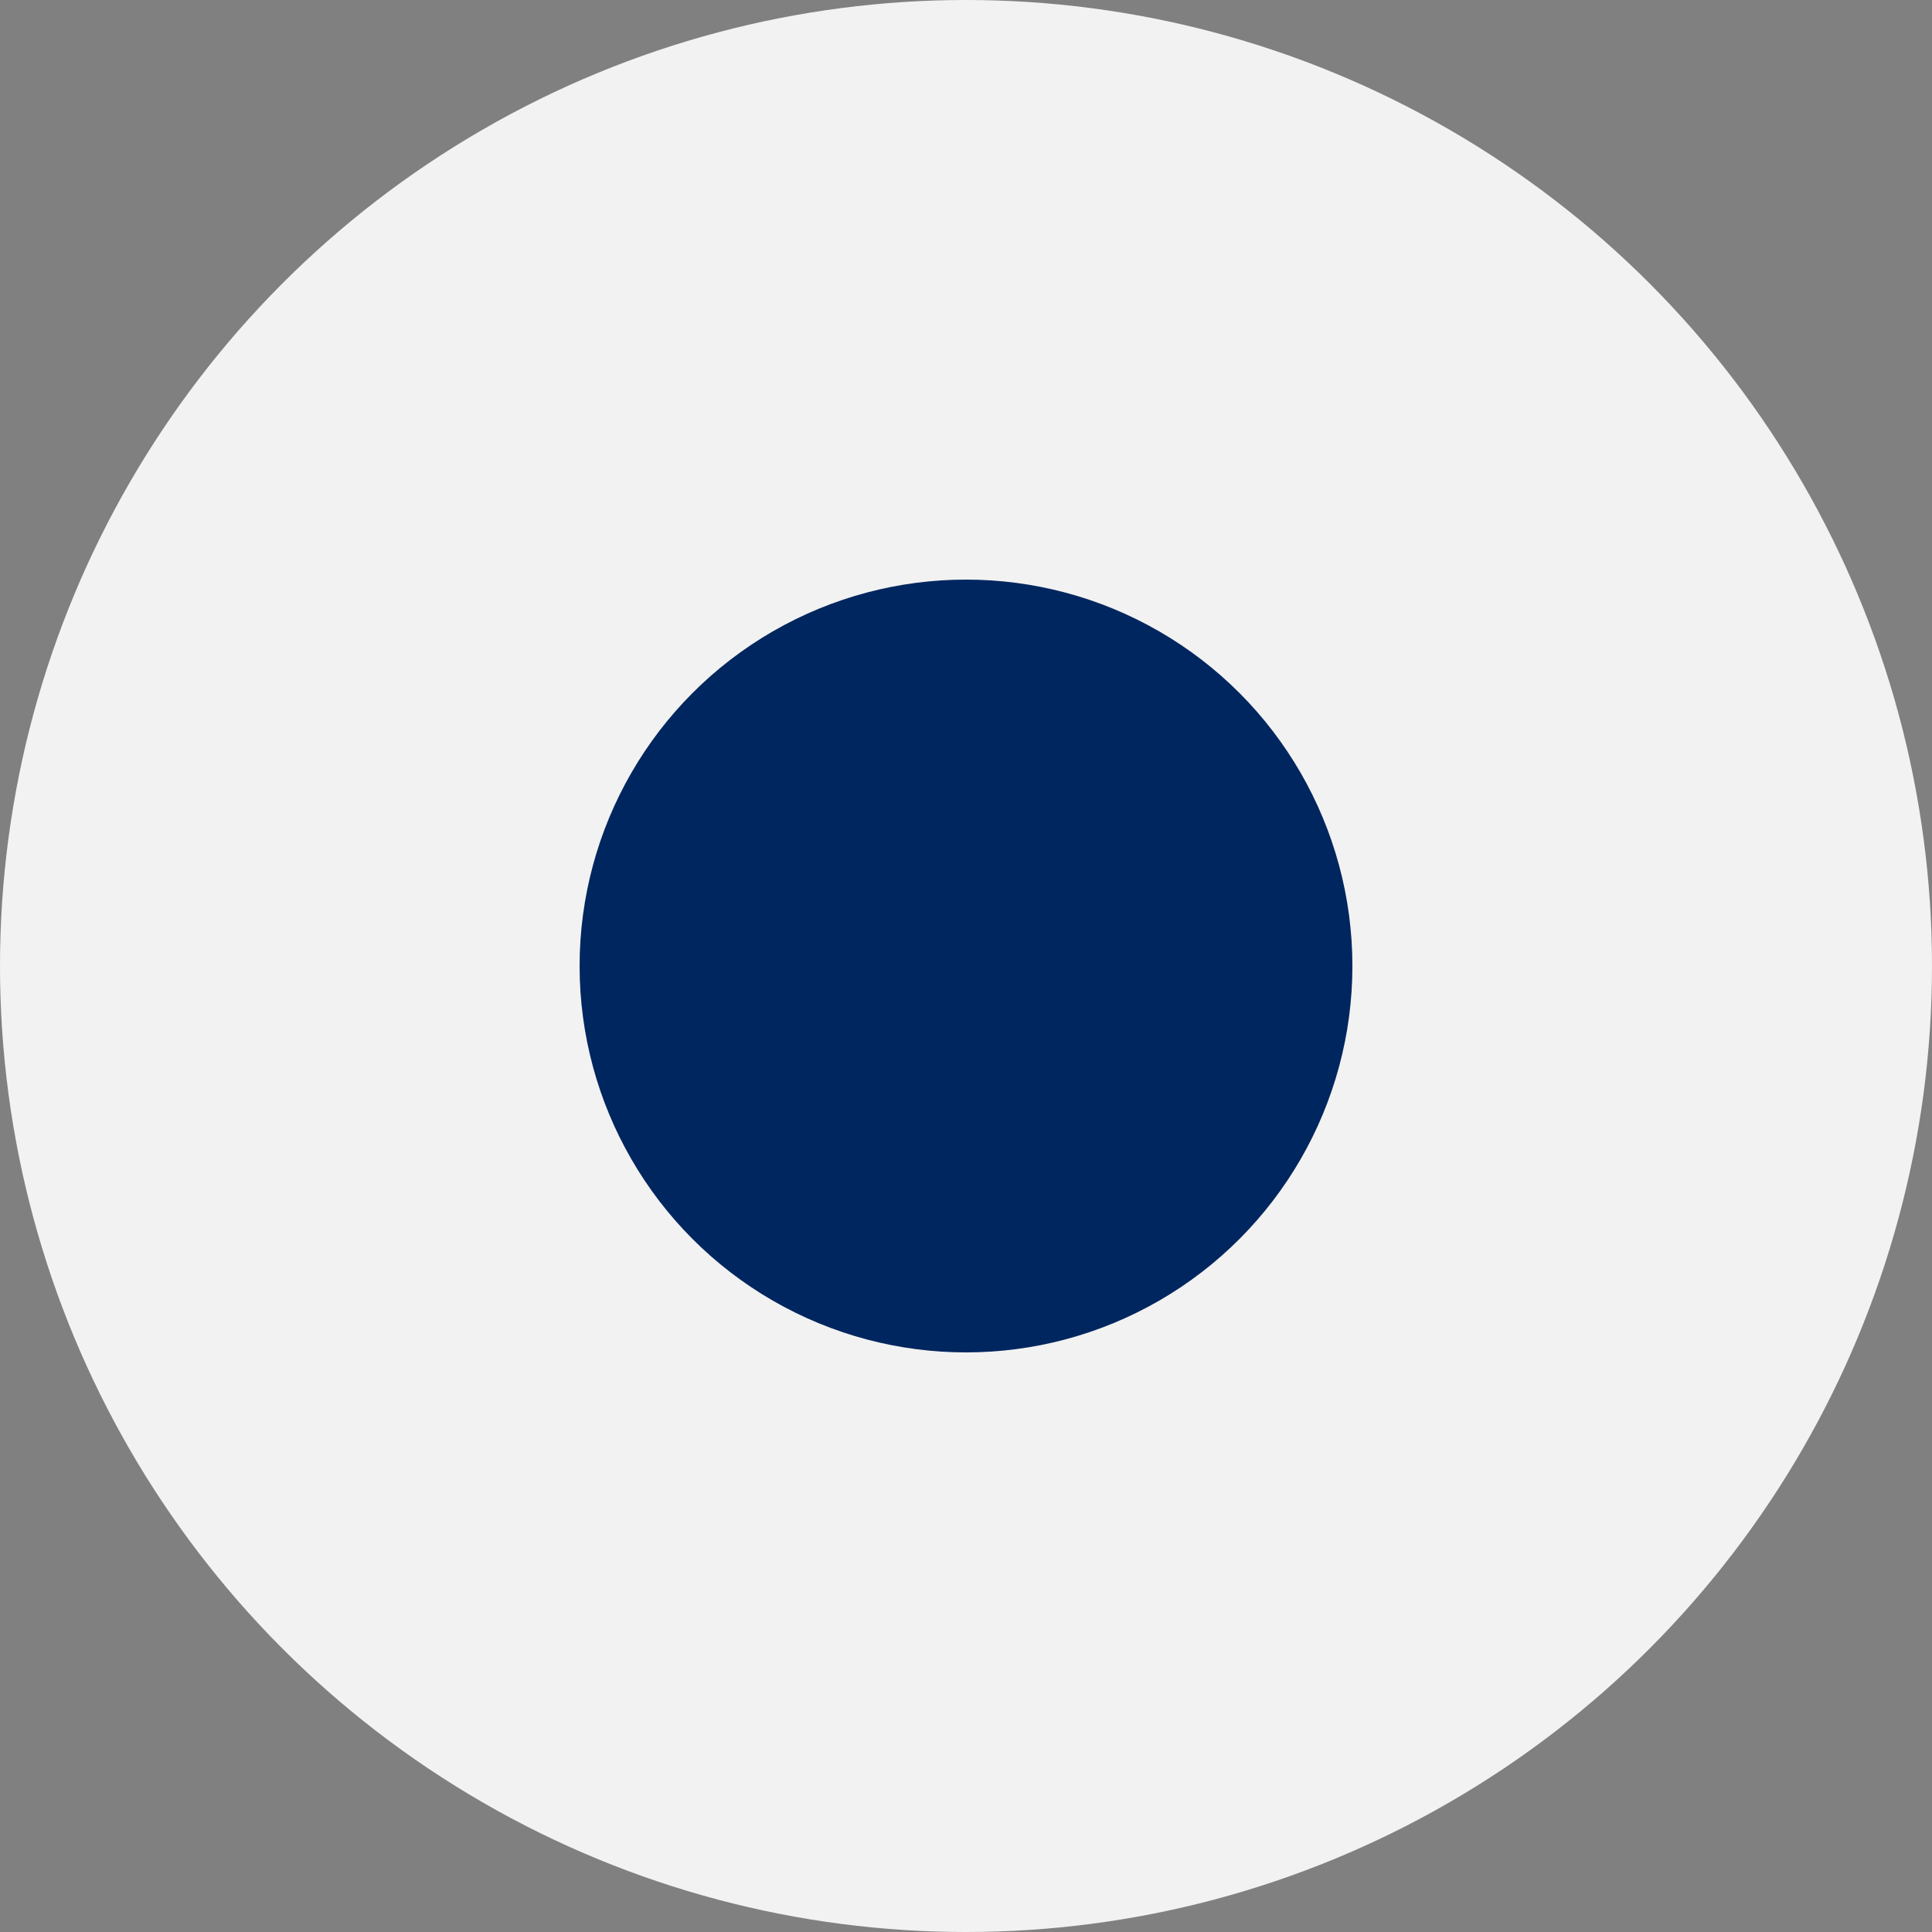 <svg fill="none" height="20" viewBox="0 0 20 20" width="20" xmlns="http://www.w3.org/2000/svg"><rect x="0" y="0" width="20" height="20" fill="#808080" stroke="none"/><circle cx="10" cy="10" fill="#f2f2f2" r="10"/><circle cx="10" cy="10" fill="#00265f" r="4"/></svg>